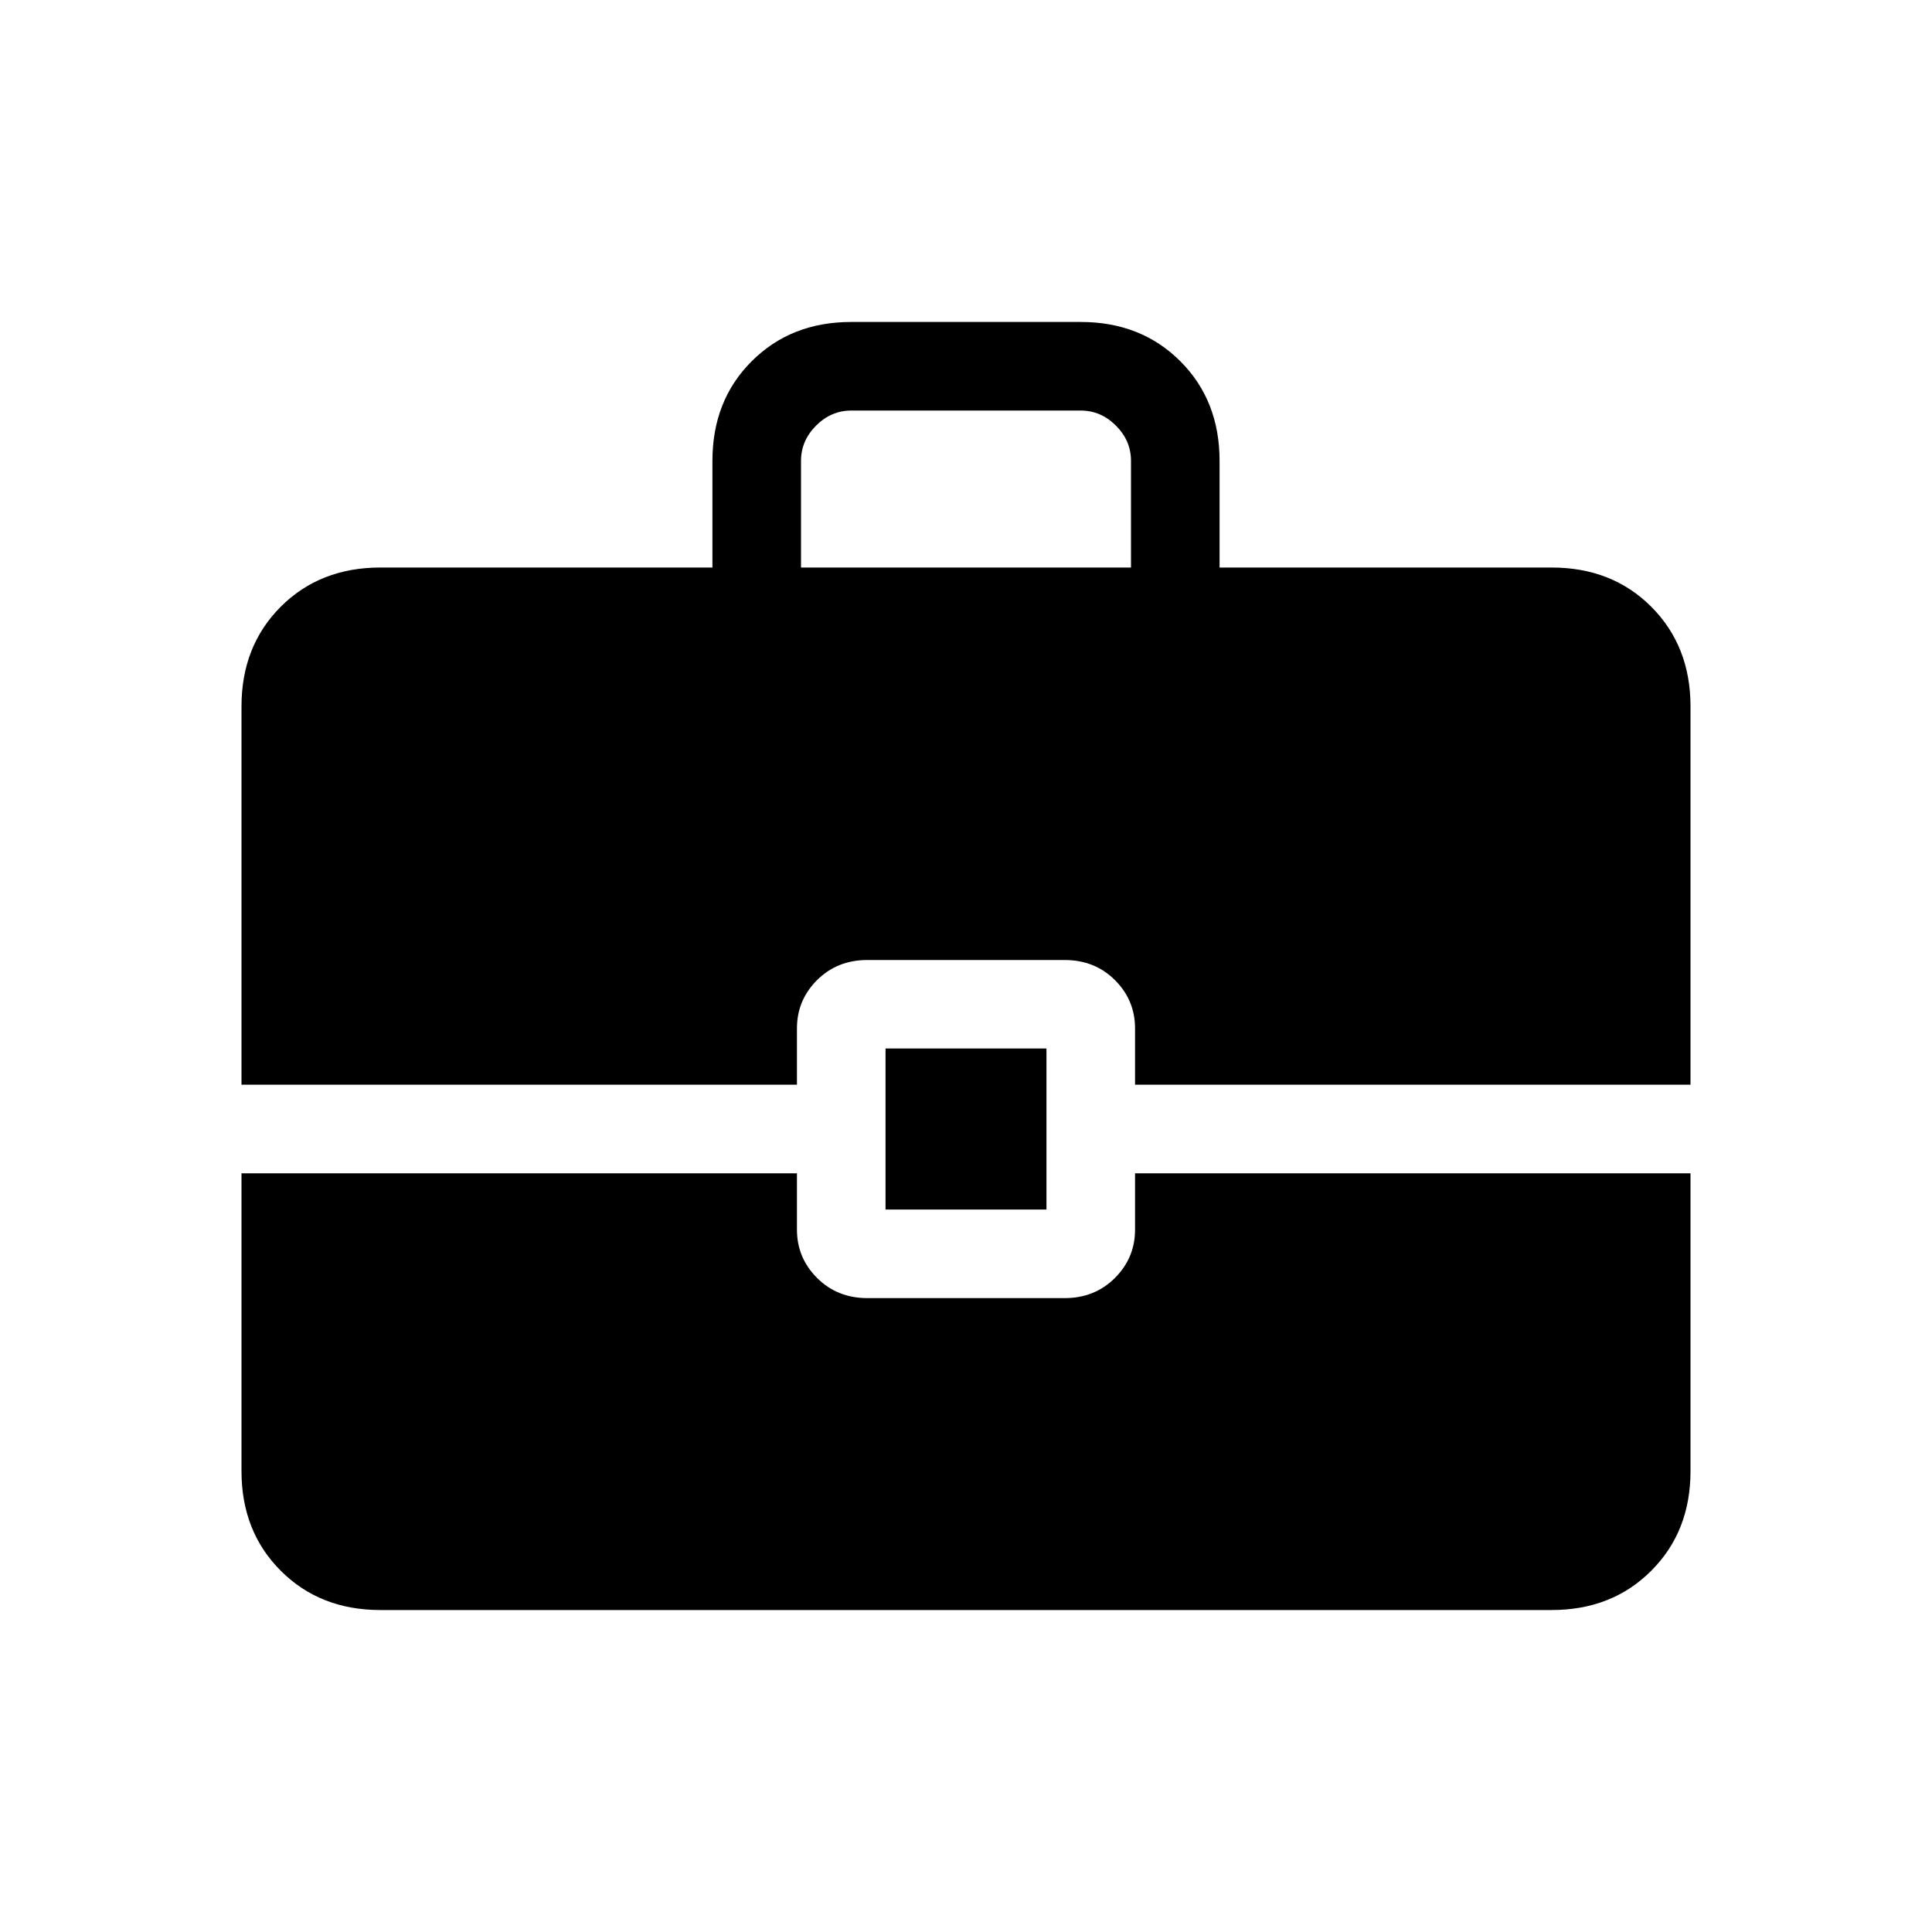 <svg xmlns="http://www.w3.org/2000/svg" height="20" width="20"><path d="M2.5 11.229V7.312Q2.5 6.688 2.906 6.281Q3.312 5.875 3.938 5.875H7.375V4.771Q7.375 4.146 7.781 3.74Q8.188 3.333 8.812 3.333H11.188Q11.812 3.333 12.219 3.74Q12.625 4.146 12.625 4.771V5.875H16.062Q16.688 5.875 17.094 6.281Q17.5 6.688 17.5 7.312V11.229H11.75V10.646Q11.75 10.354 11.542 10.146Q11.333 9.938 11.021 9.938H8.979Q8.667 9.938 8.458 10.146Q8.25 10.354 8.25 10.646V11.229ZM8.292 5.875H11.708V4.771Q11.708 4.562 11.552 4.406Q11.396 4.25 11.188 4.25H8.812Q8.604 4.25 8.448 4.406Q8.292 4.562 8.292 4.771ZM9.167 12.521V10.854H10.833V12.521ZM3.938 16.667Q3.312 16.667 2.906 16.26Q2.5 15.854 2.5 15.229V12.146H8.25V12.729Q8.25 13.021 8.458 13.229Q8.667 13.438 8.979 13.438H11.021Q11.333 13.438 11.542 13.229Q11.75 13.021 11.75 12.729V12.146H17.5V15.229Q17.5 15.854 17.094 16.26Q16.688 16.667 16.062 16.667Z"/></svg>